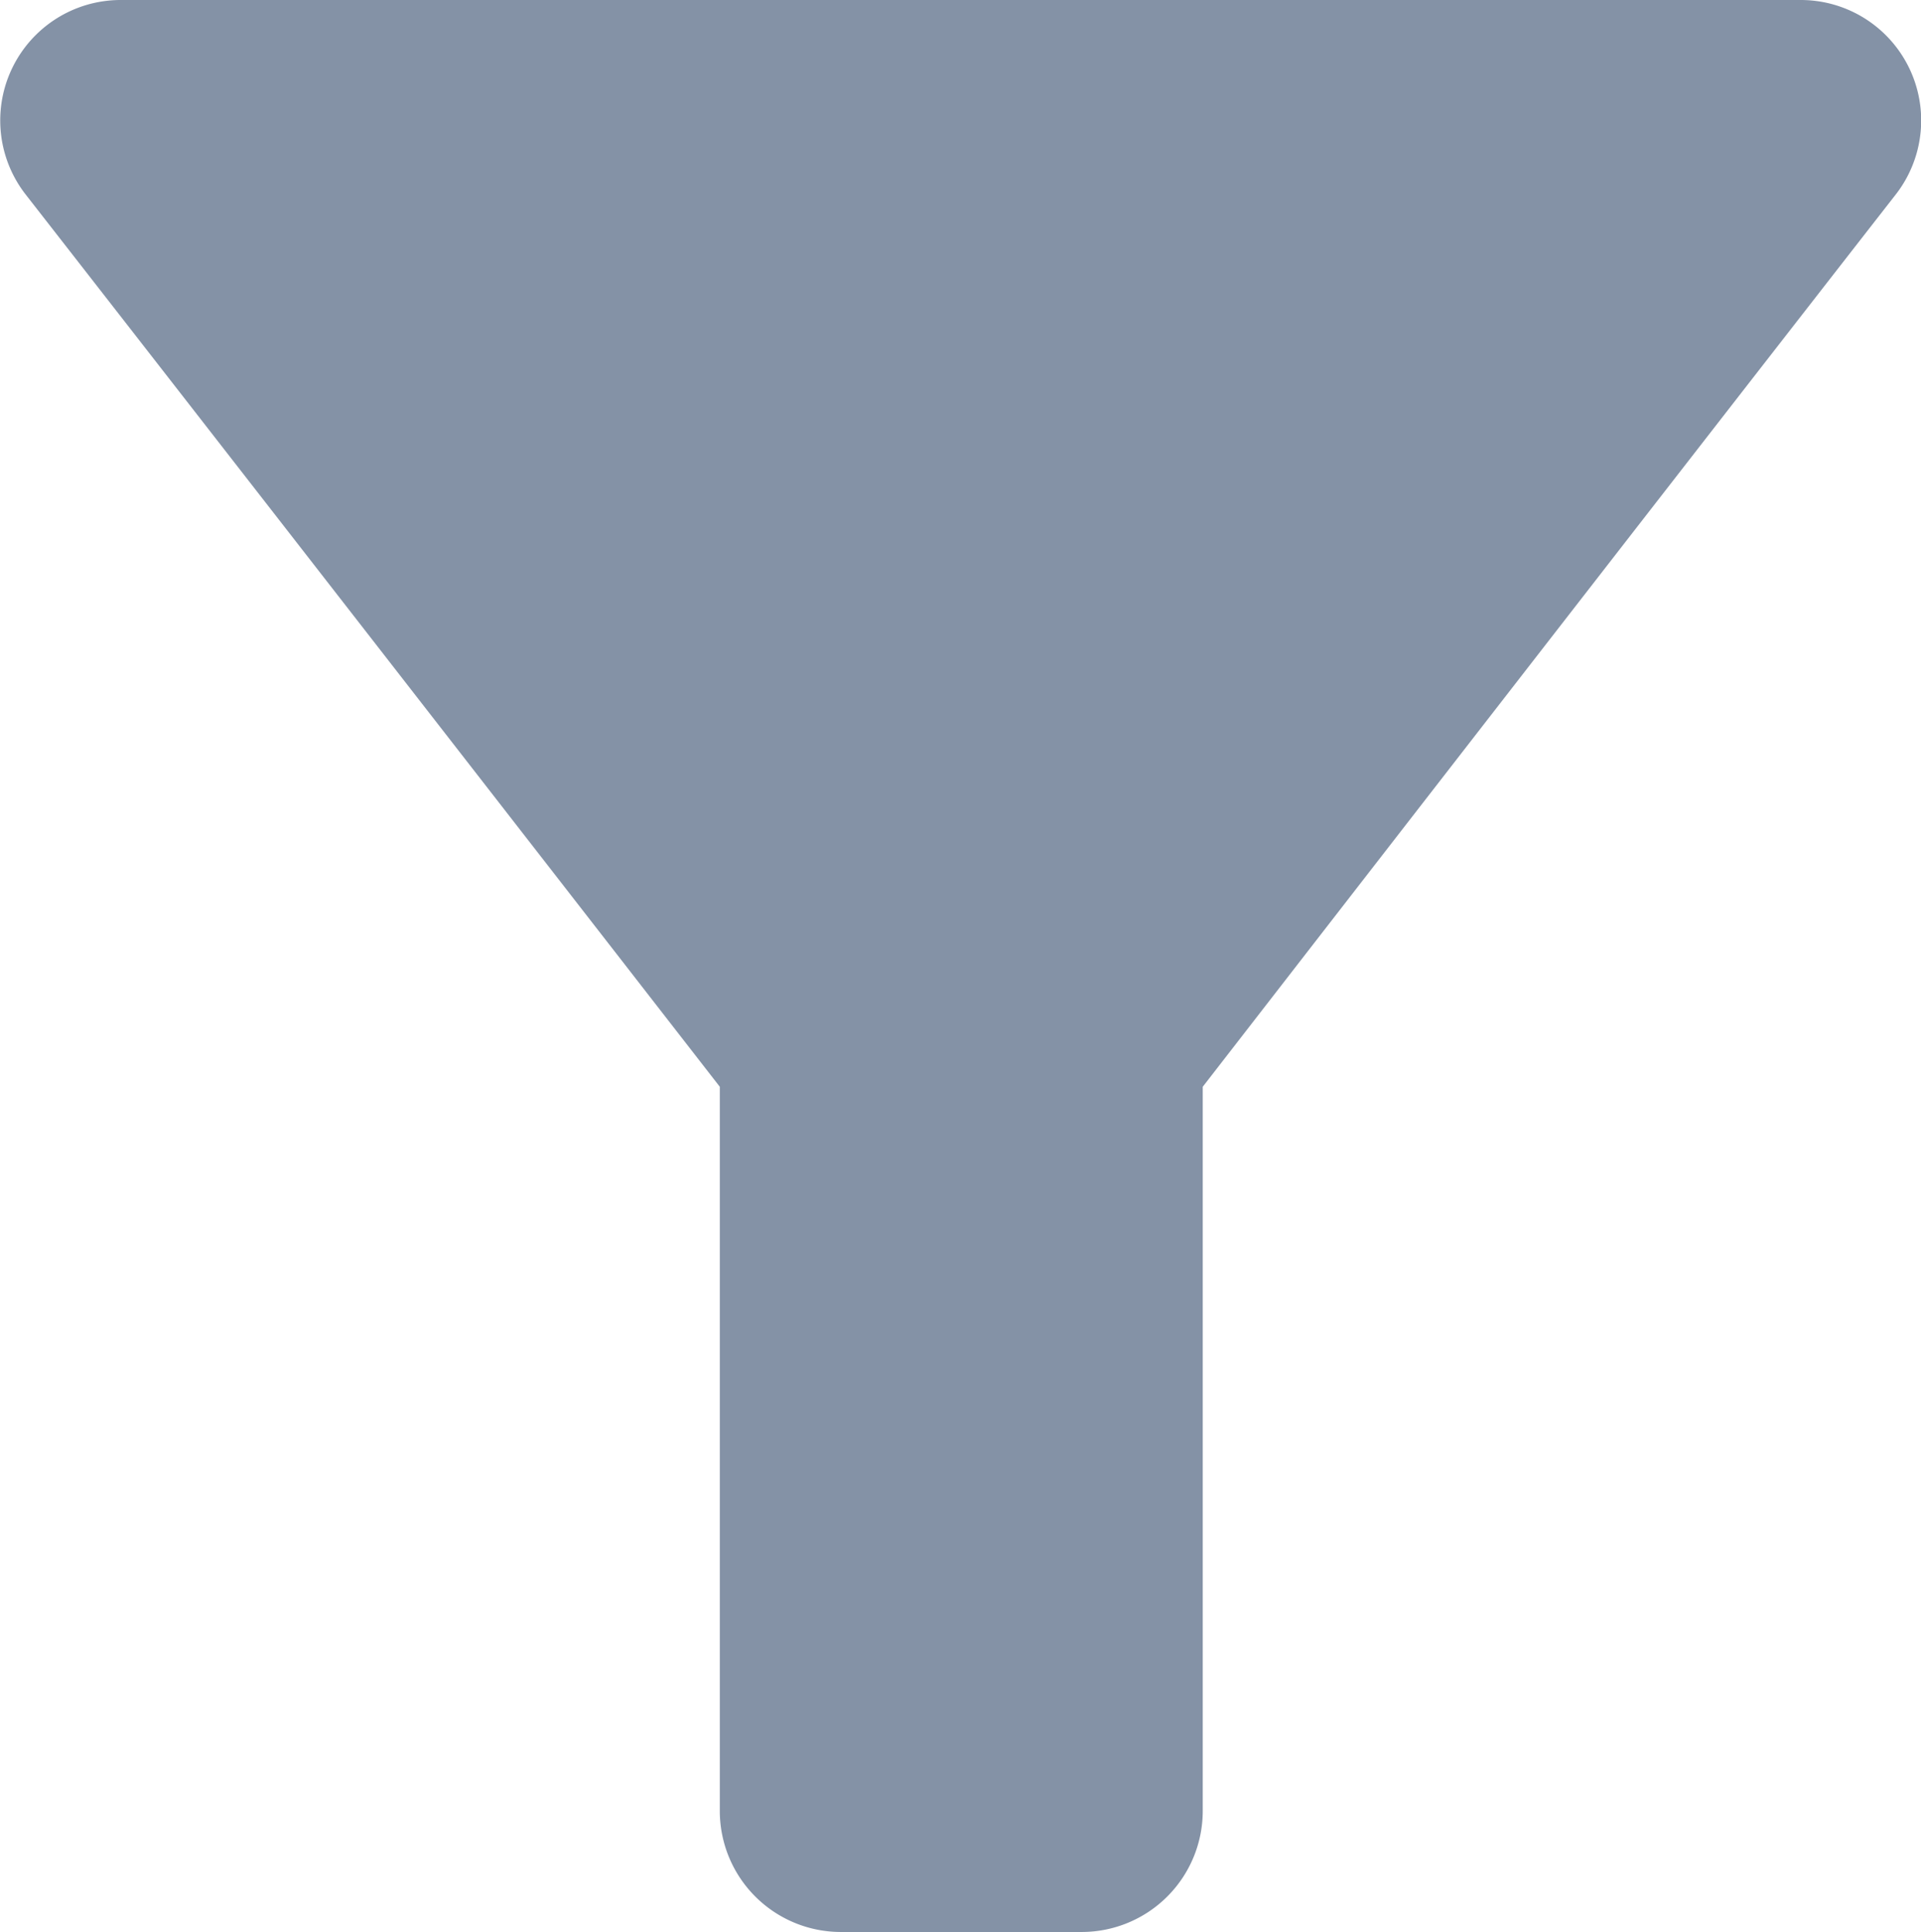 <svg xmlns="http://www.w3.org/2000/svg" width="18.596" height="18.7" viewBox="0 0 18.596 18.7">
  <path id="filter_alt" d="M4.286,5.882c2.361,3.027,6.72,8.637,6.72,8.637v7.012A1.172,1.172,0,0,0,12.175,22.7h2.337a1.172,1.172,0,0,0,1.169-1.169V14.519s4.348-5.61,6.709-8.637A1.166,1.166,0,0,0,21.466,4H5.209A1.166,1.166,0,0,0,4.286,5.882Z" transform="translate(-4.038 -4)" fill="#8492a6"/>
</svg>
